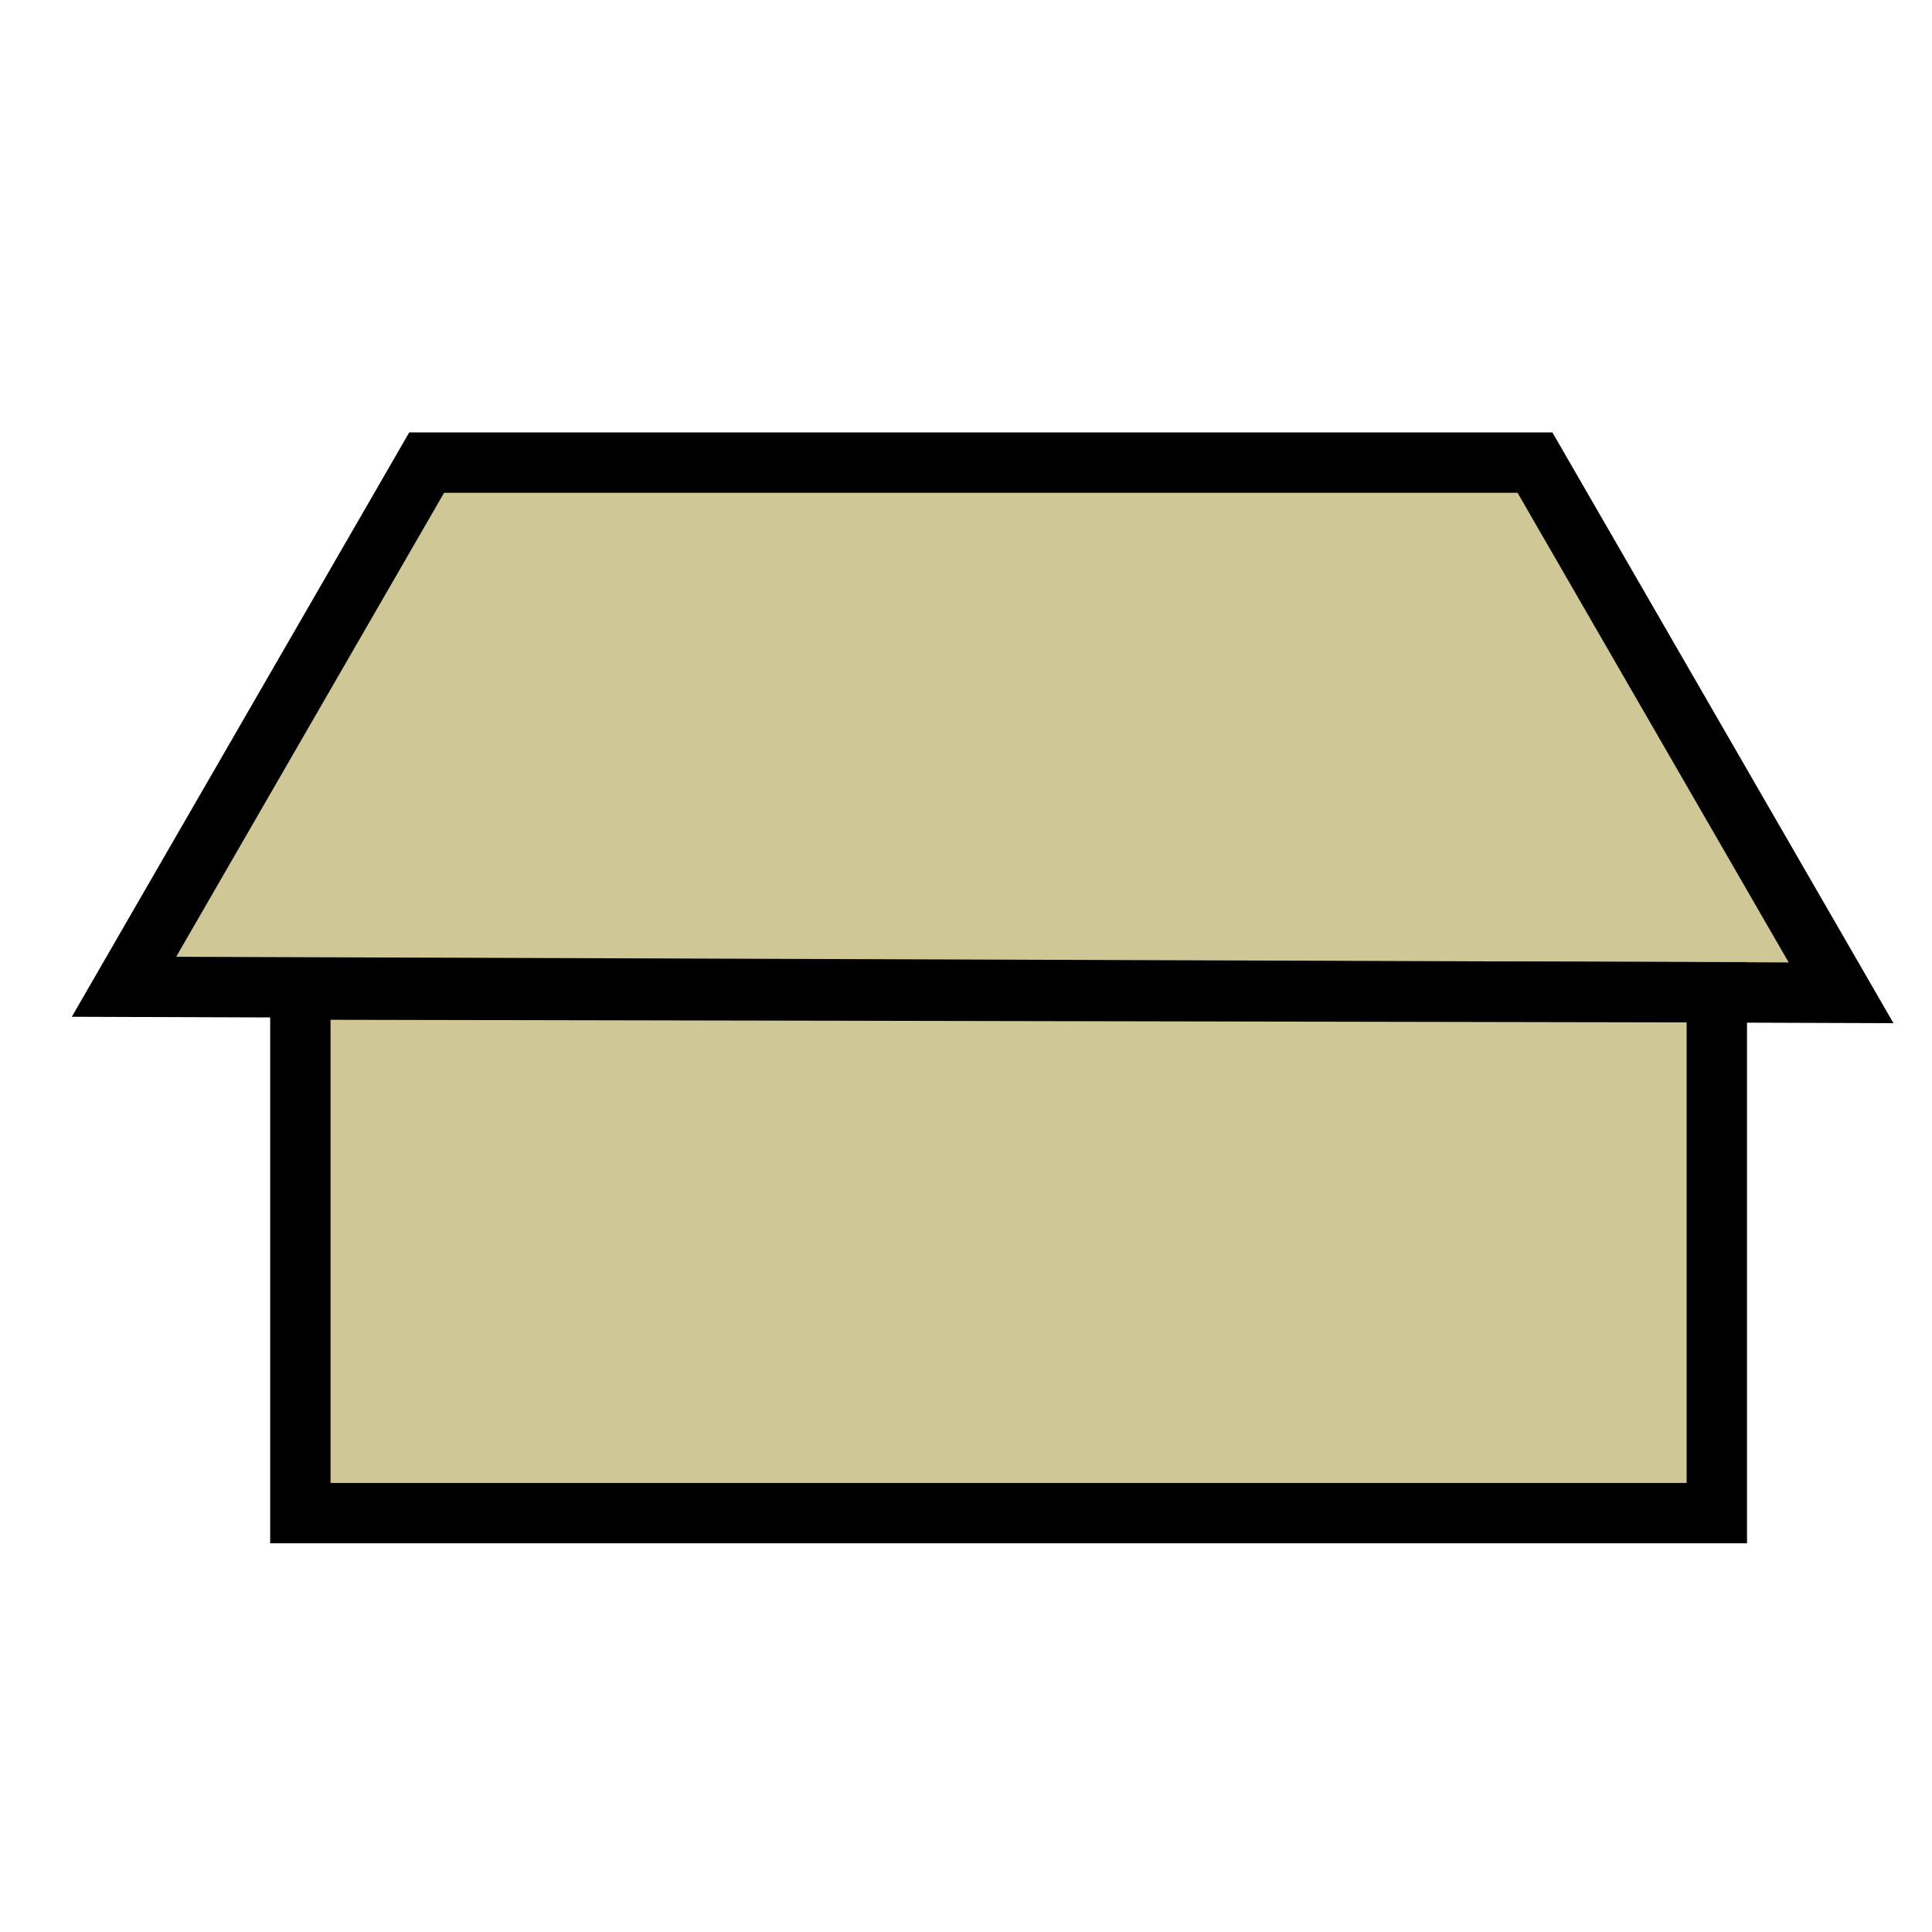 <?xml version="1.0" encoding="UTF-8" standalone="no"?>
<!-- Created with Inkscape (http://www.inkscape.org/) -->

<svg
   xmlns:dc="http://purl.org/dc/elements/1.1/"
   xmlns:cc="http://creativecommons.org/ns#"
   xmlns:rdf="http://www.w3.org/1999/02/22-rdf-syntax-ns#"
   xmlns:svg="http://www.w3.org/2000/svg"
   xmlns="http://www.w3.org/2000/svg"
   xmlns:sodipodi="http://sodipodi.sourceforge.net/DTD/sodipodi-0.dtd"
   xmlns:inkscape="http://www.inkscape.org/namespaces/inkscape"
   width="32px"
   height="32px"
   id="svg5047"
   version="1.1"
   inkscape:version="0.48.4 r9939"
   sodipodi:docname="c2_schotbalkenloods.svg">
  <defs
     id="defs5049" />
  <sodipodi:namedview
     id="base"
     pagecolor="#ffffff"
     bordercolor="#666666"
     borderopacity="1.0"
     inkscape:pageopacity="0.0"
     inkscape:pageshadow="2"
     inkscape:zoom="10.954372"
     inkscape:cx="-9.5911627"
     inkscape:cy="13.265182"
     inkscape:current-layer="layer1"
     showgrid="true"
     inkscape:grid-bbox="true"
     inkscape:document-units="px"
     inkscape:window-width="1269"
     inkscape:window-height="906"
     inkscape:window-x="1719"
     inkscape:window-y="70"
     inkscape:window-maximized="0" />
  <g
     id="layer1"
     inkscape:label="Layer 1"
     inkscape:groupmode="layer">
    <path
       style="fill:#ccc48f;stroke:#000000;stroke-width:1px;stroke-linecap:butt;stroke-linejoin:miter;stroke-opacity:1;fill-opacity:0.941"
       d="m 2.054,16.344 5.013,-8.682 18.357,0 5.07,8.782 z"
       id="path5077"
       inkscape:connector-curvature="0" />
    <path
       style="fill:#ccc48f;stroke:#000000;stroke-width:1px;stroke-linecap:butt;stroke-linejoin:miter;stroke-opacity:1;fill-opacity:0.941"
       d="m 4.975,16.39 0,8.672 23.461,0 0,-8.627 z"
       id="path5079"
       inkscape:connector-curvature="0" />
  </g>
</svg>
